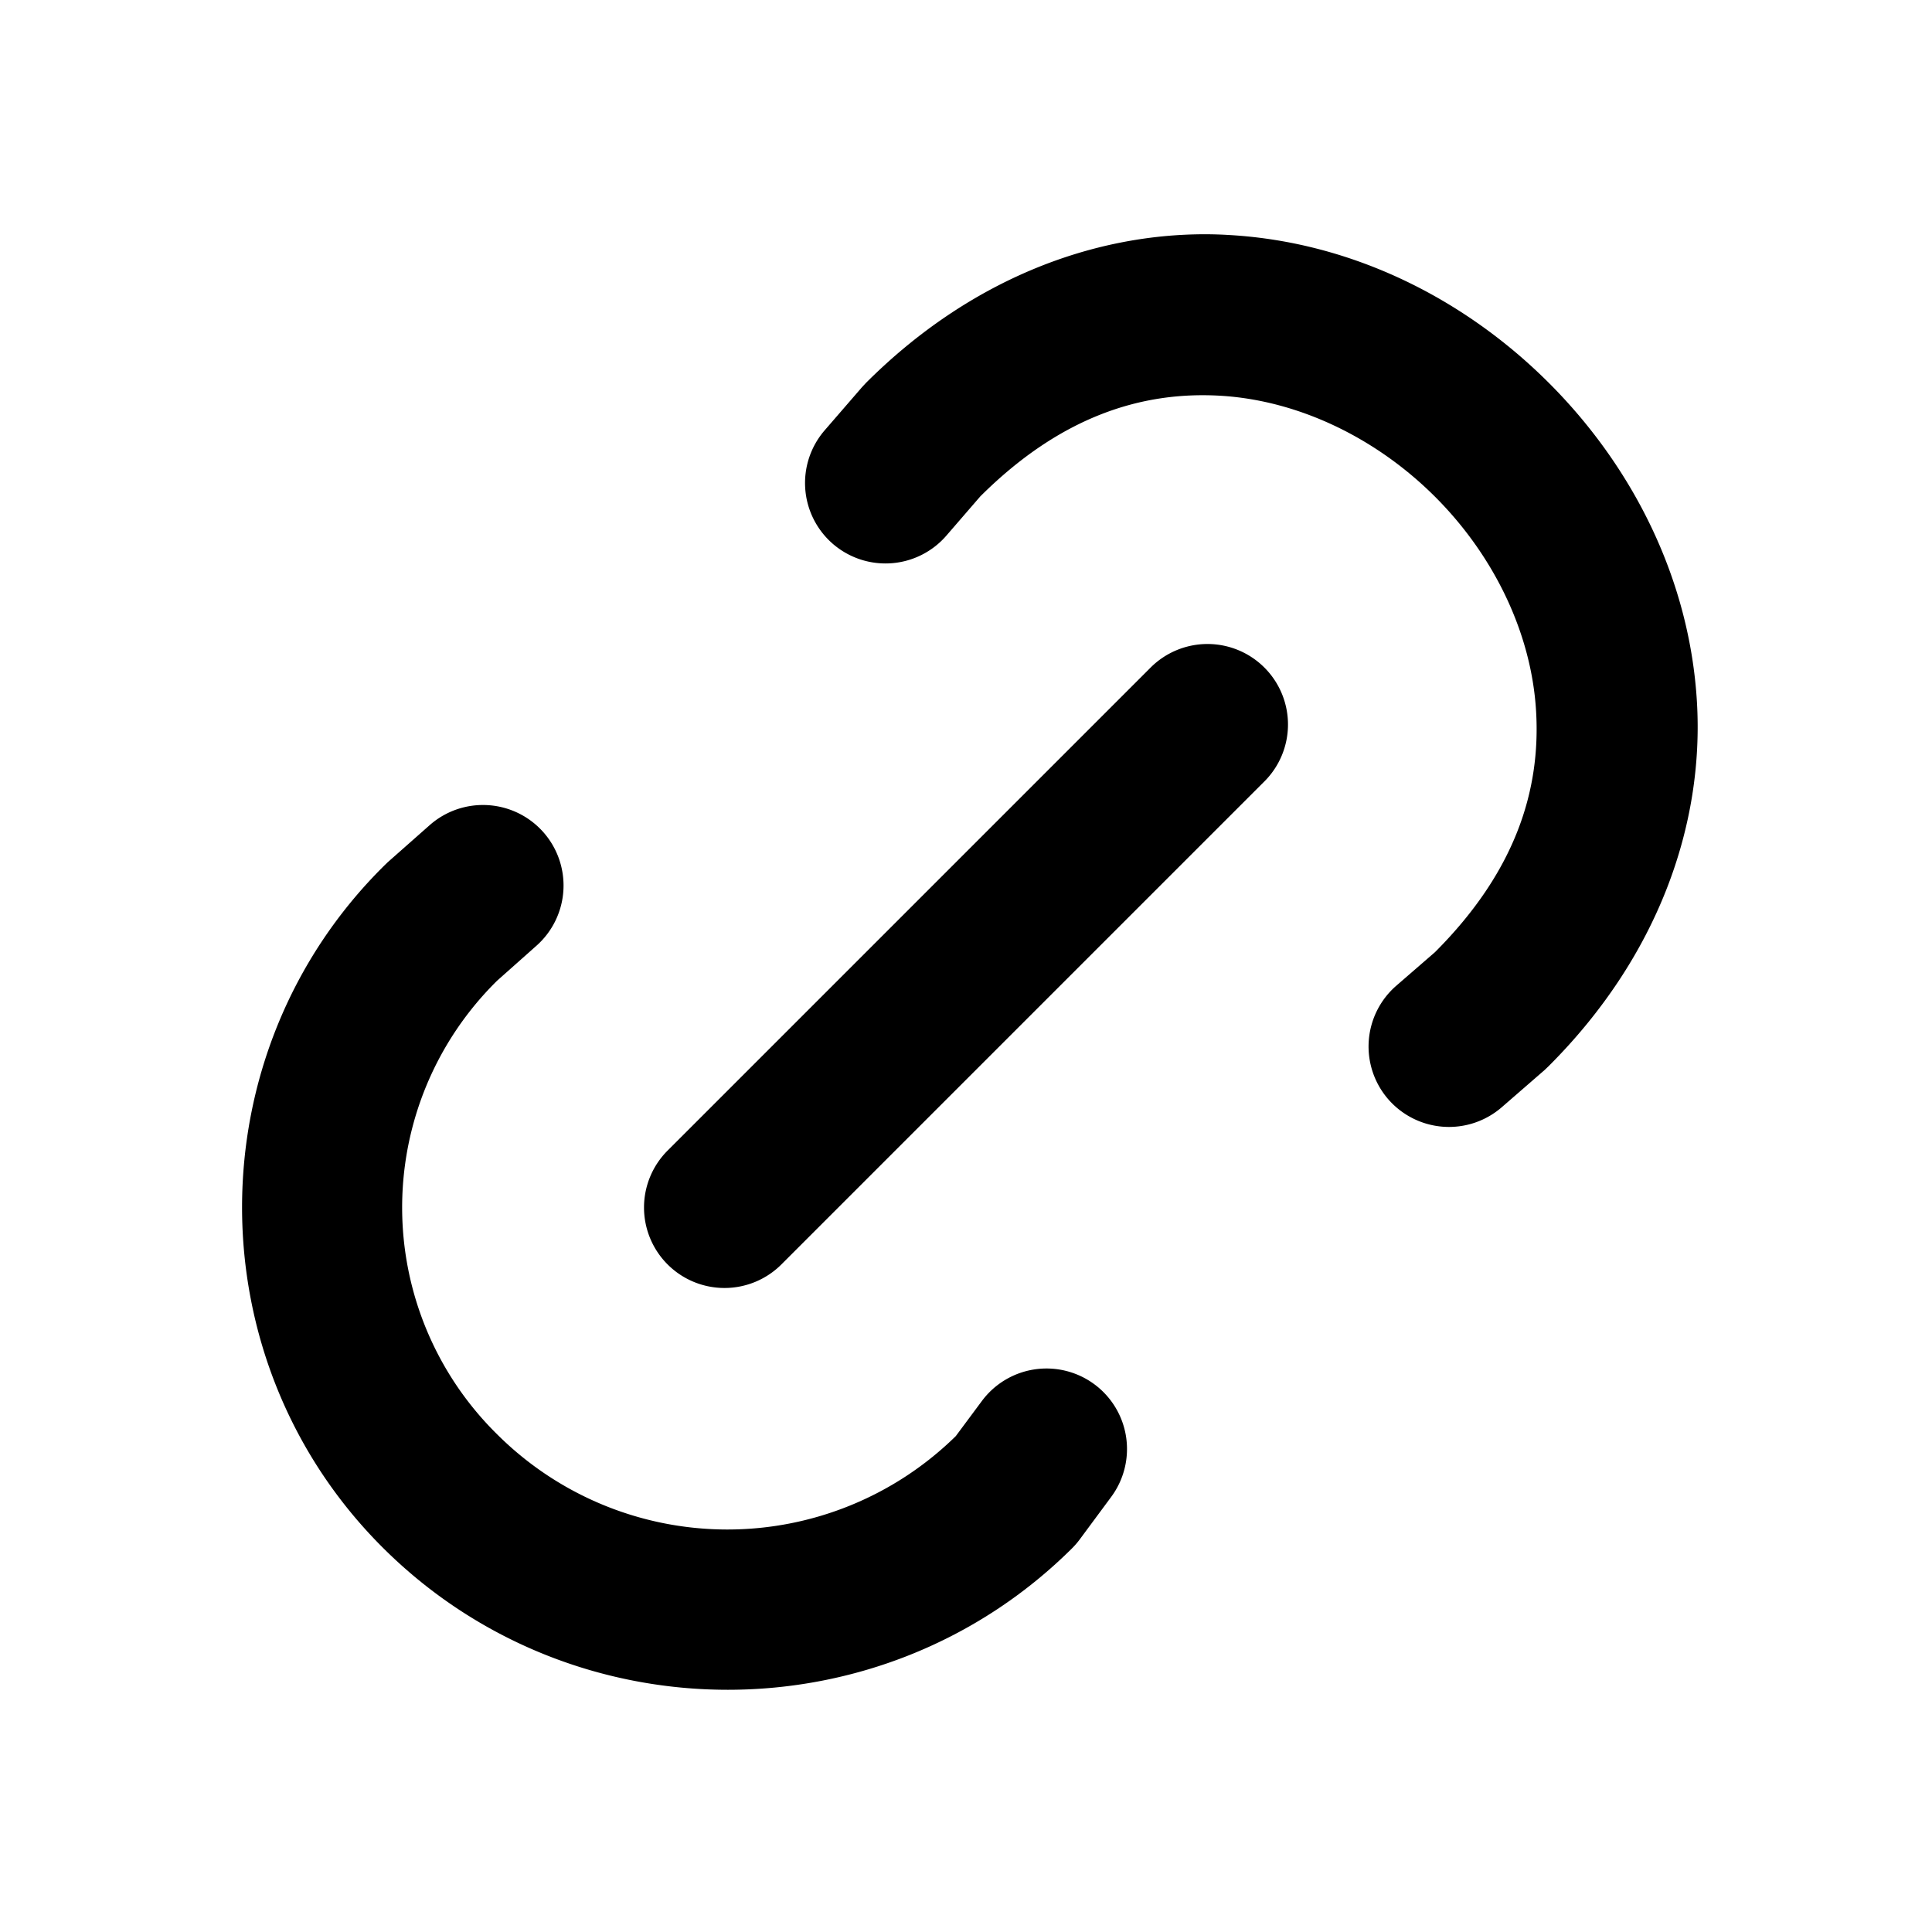 <svg xmlns="http://www.w3.org/2000/svg" width="24" height="24" viewBox="0 0 24 24"><path d="M14.992 2.91c-1.444-.006-2.965.577-4.236 1.848l-.049.053-.463.535a1 1 0 0 0 .102 1.41 1 1 0 0 0 1.41-.102l.422-.488c.999-.995 2.008-1.307 2.982-1.25.977.058 1.941.529 2.668 1.256s1.197 1.689 1.254 2.666-.254 1.987-1.254 2.988l-.002.002-.482.418a1 1 0 0 0-.098 1.41 1 1 0 0 0 1.41.098l.533-.463.051-.049c1.356-1.355 1.93-2.994 1.84-4.521-.09-1.528-.797-2.922-1.838-3.963S16.807 3.01 15.28 2.92a5 5 0 0 0-.287-.01zM15 8a1 1 0 0 0-.707.293l-6 6a1 1 0 0 0 0 1.414 1 1 0 0 0 1.414 0l6-6a1 1 0 0 0 0-1.414A1 1 0 0 0 15 8zm-8.937 2.002a1 1 0 0 0-.725.248l-.524.463-.04.039c-2.356 2.329-2.356 6.163 0 8.492s6.177 2.33 8.533 0a1 1 0 0 0 .1-.113l.396-.535a1 1 0 0 0-.207-1.399 1 1 0 0 0-1.399.207l-.324.436a4.05 4.05 0 0 1-5.693-.018 3.954 3.954 0 0 1-.004-5.64l.486-.432a1 1 0 0 0 .088-1.412 1 1 0 0 0-.687-.336z"/></svg>